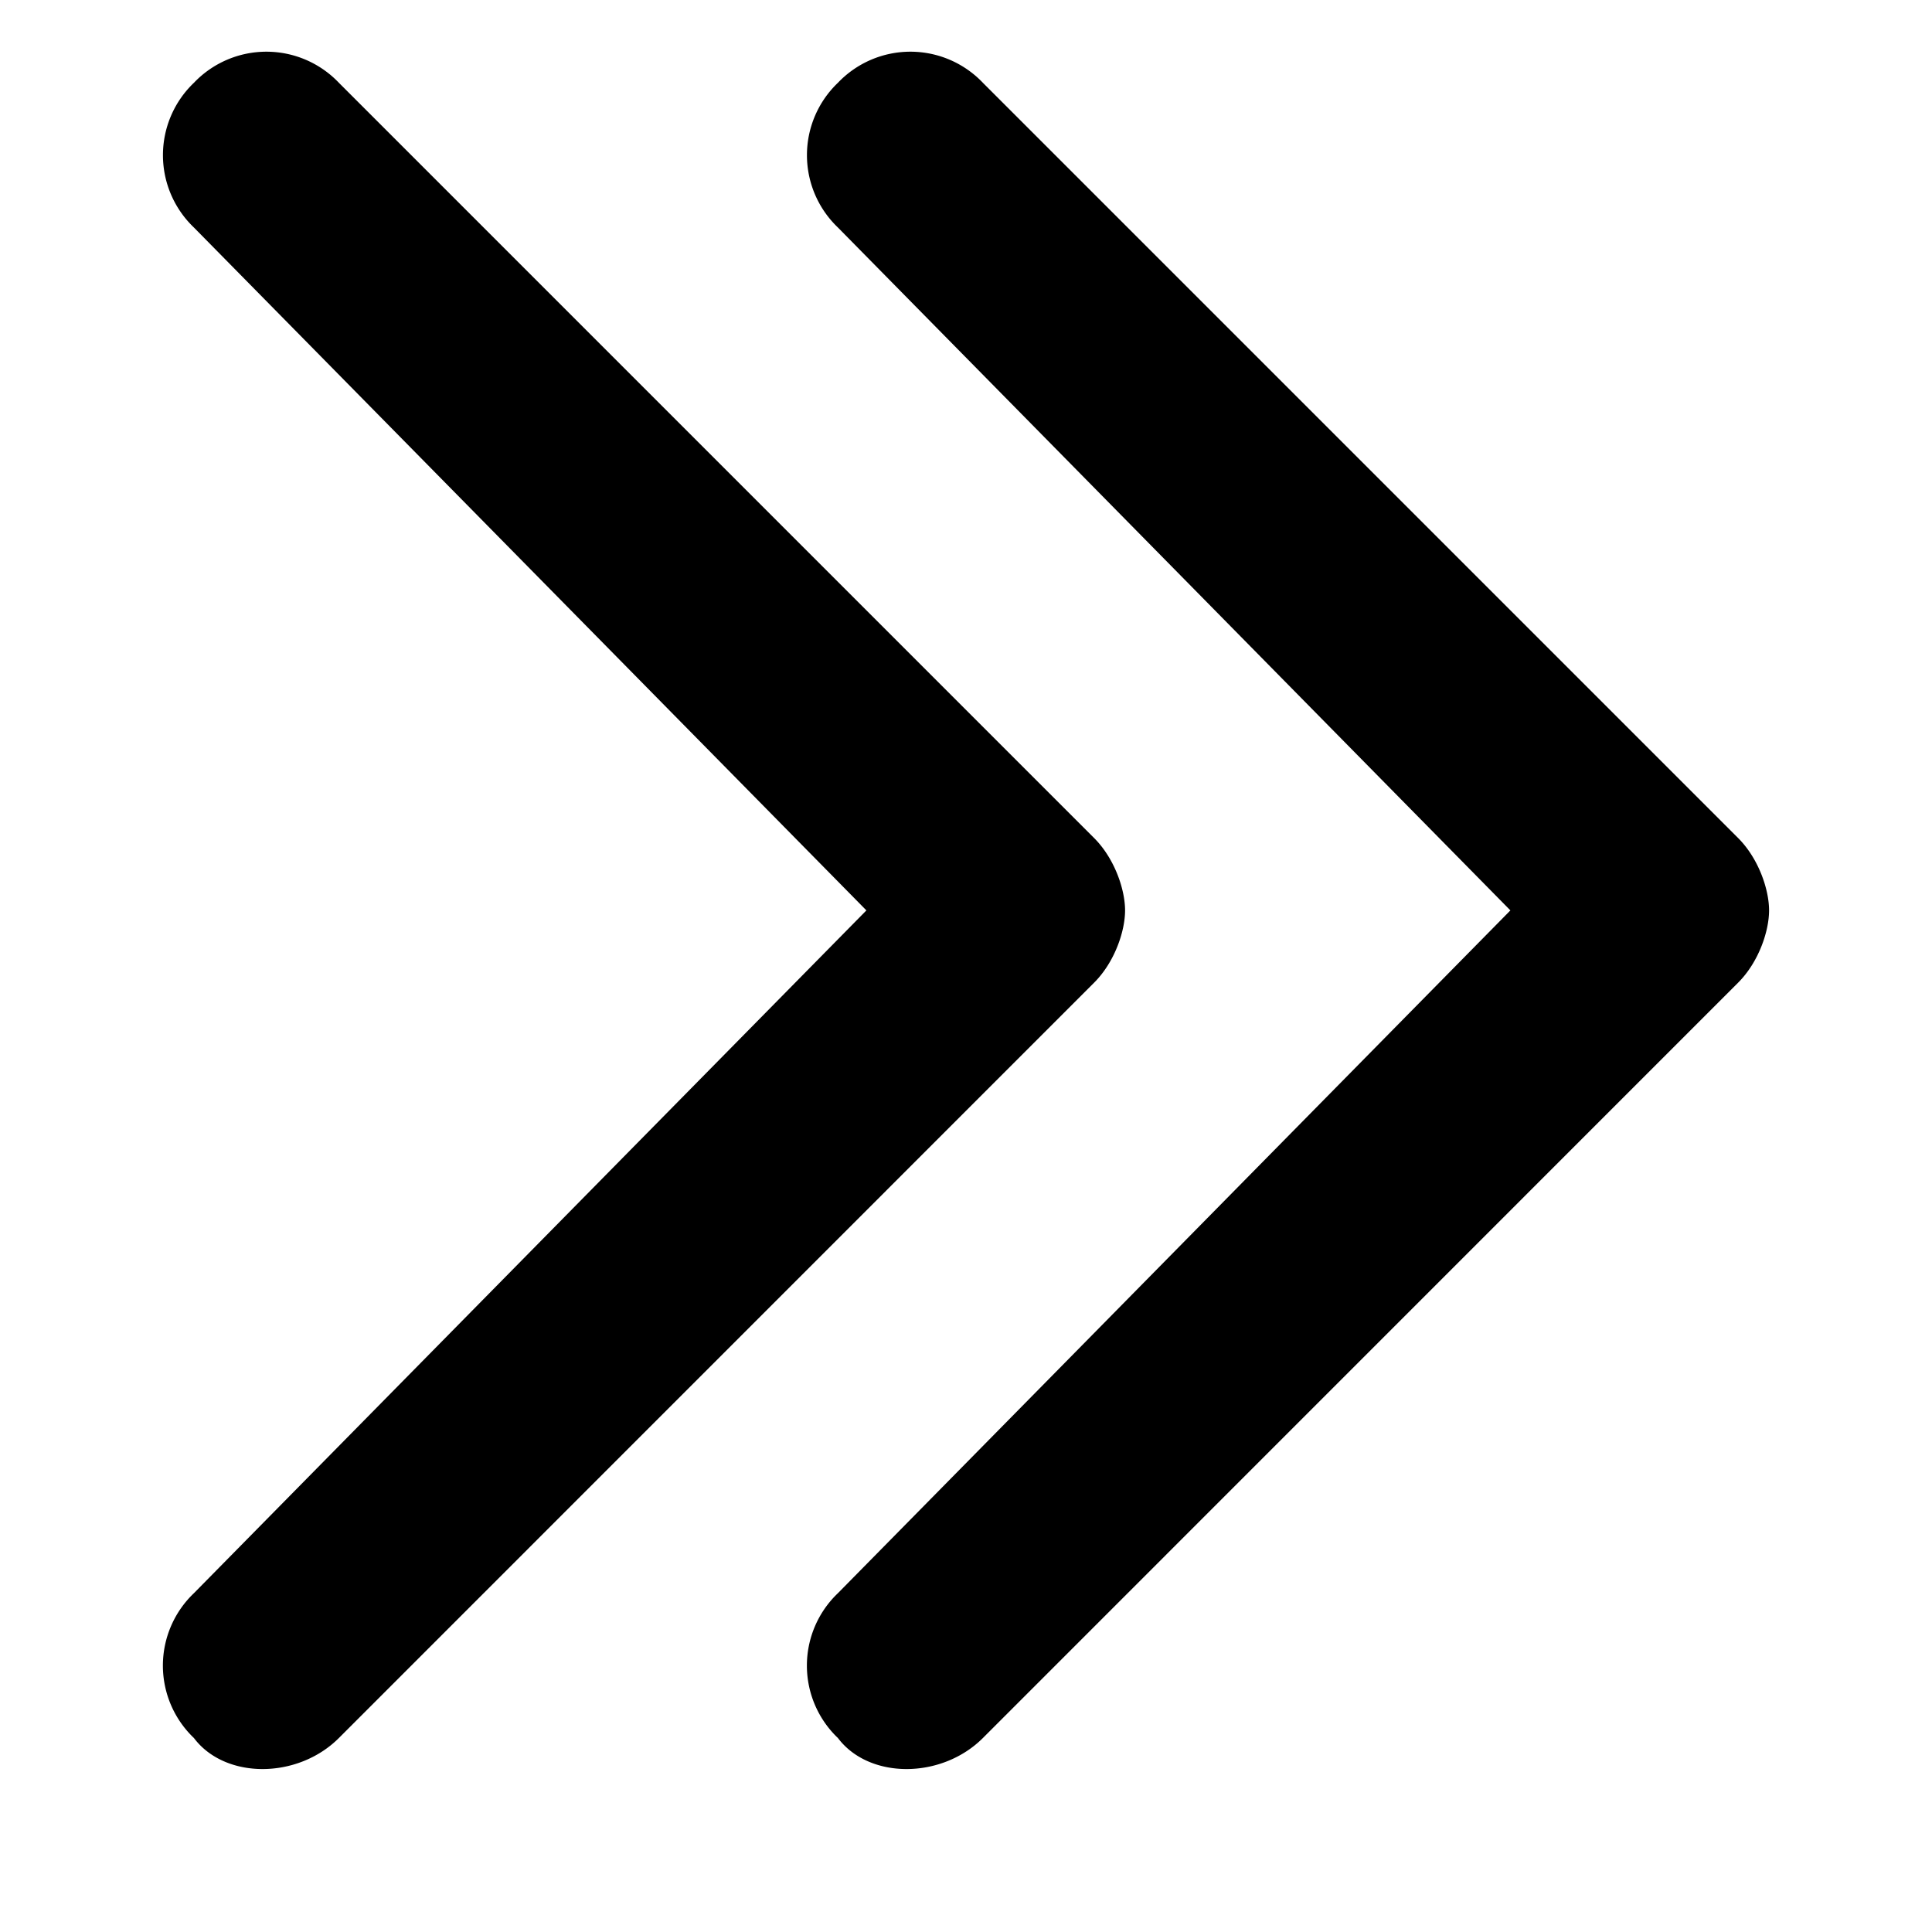 <?xml version="1.0" encoding="UTF-8"?><svg width="18" height="18" viewBox="0 0 18 18" xmlns="http://www.w3.org/2000/svg" xmlns:xlink="http://www.w3.org/1999/xlink"><defs><path d="m3.157.771 7.036 7.036c.193.193.289.482.289.675 0 .193-.096.482-.29.675l-7.035 7.036c-.386.385-1.06.385-1.35 0a.932.932 0 0 1 0-1.35l6.265-6.361L1.807 2.12a.932.932 0 0 1 0-1.349.932.932 0 0 1 1.35 0Zm6 0 7.036 7.036c.193.193.289.482.289.675 0 .193-.096.482-.29.675l-7.035 7.036c-.386.385-1.06.385-1.35 0a.932.932 0 0 1 0-1.35l6.265-6.361L7.807 2.12a.932.932 0 0 1 0-1.349.932.932 0 0 1 1.35 0Z" id="ic-double-right"/></defs><g fill="none" fill-rule="evenodd"><use fill="currentColor" xlink:href="#ic-double-right"/></g></svg>